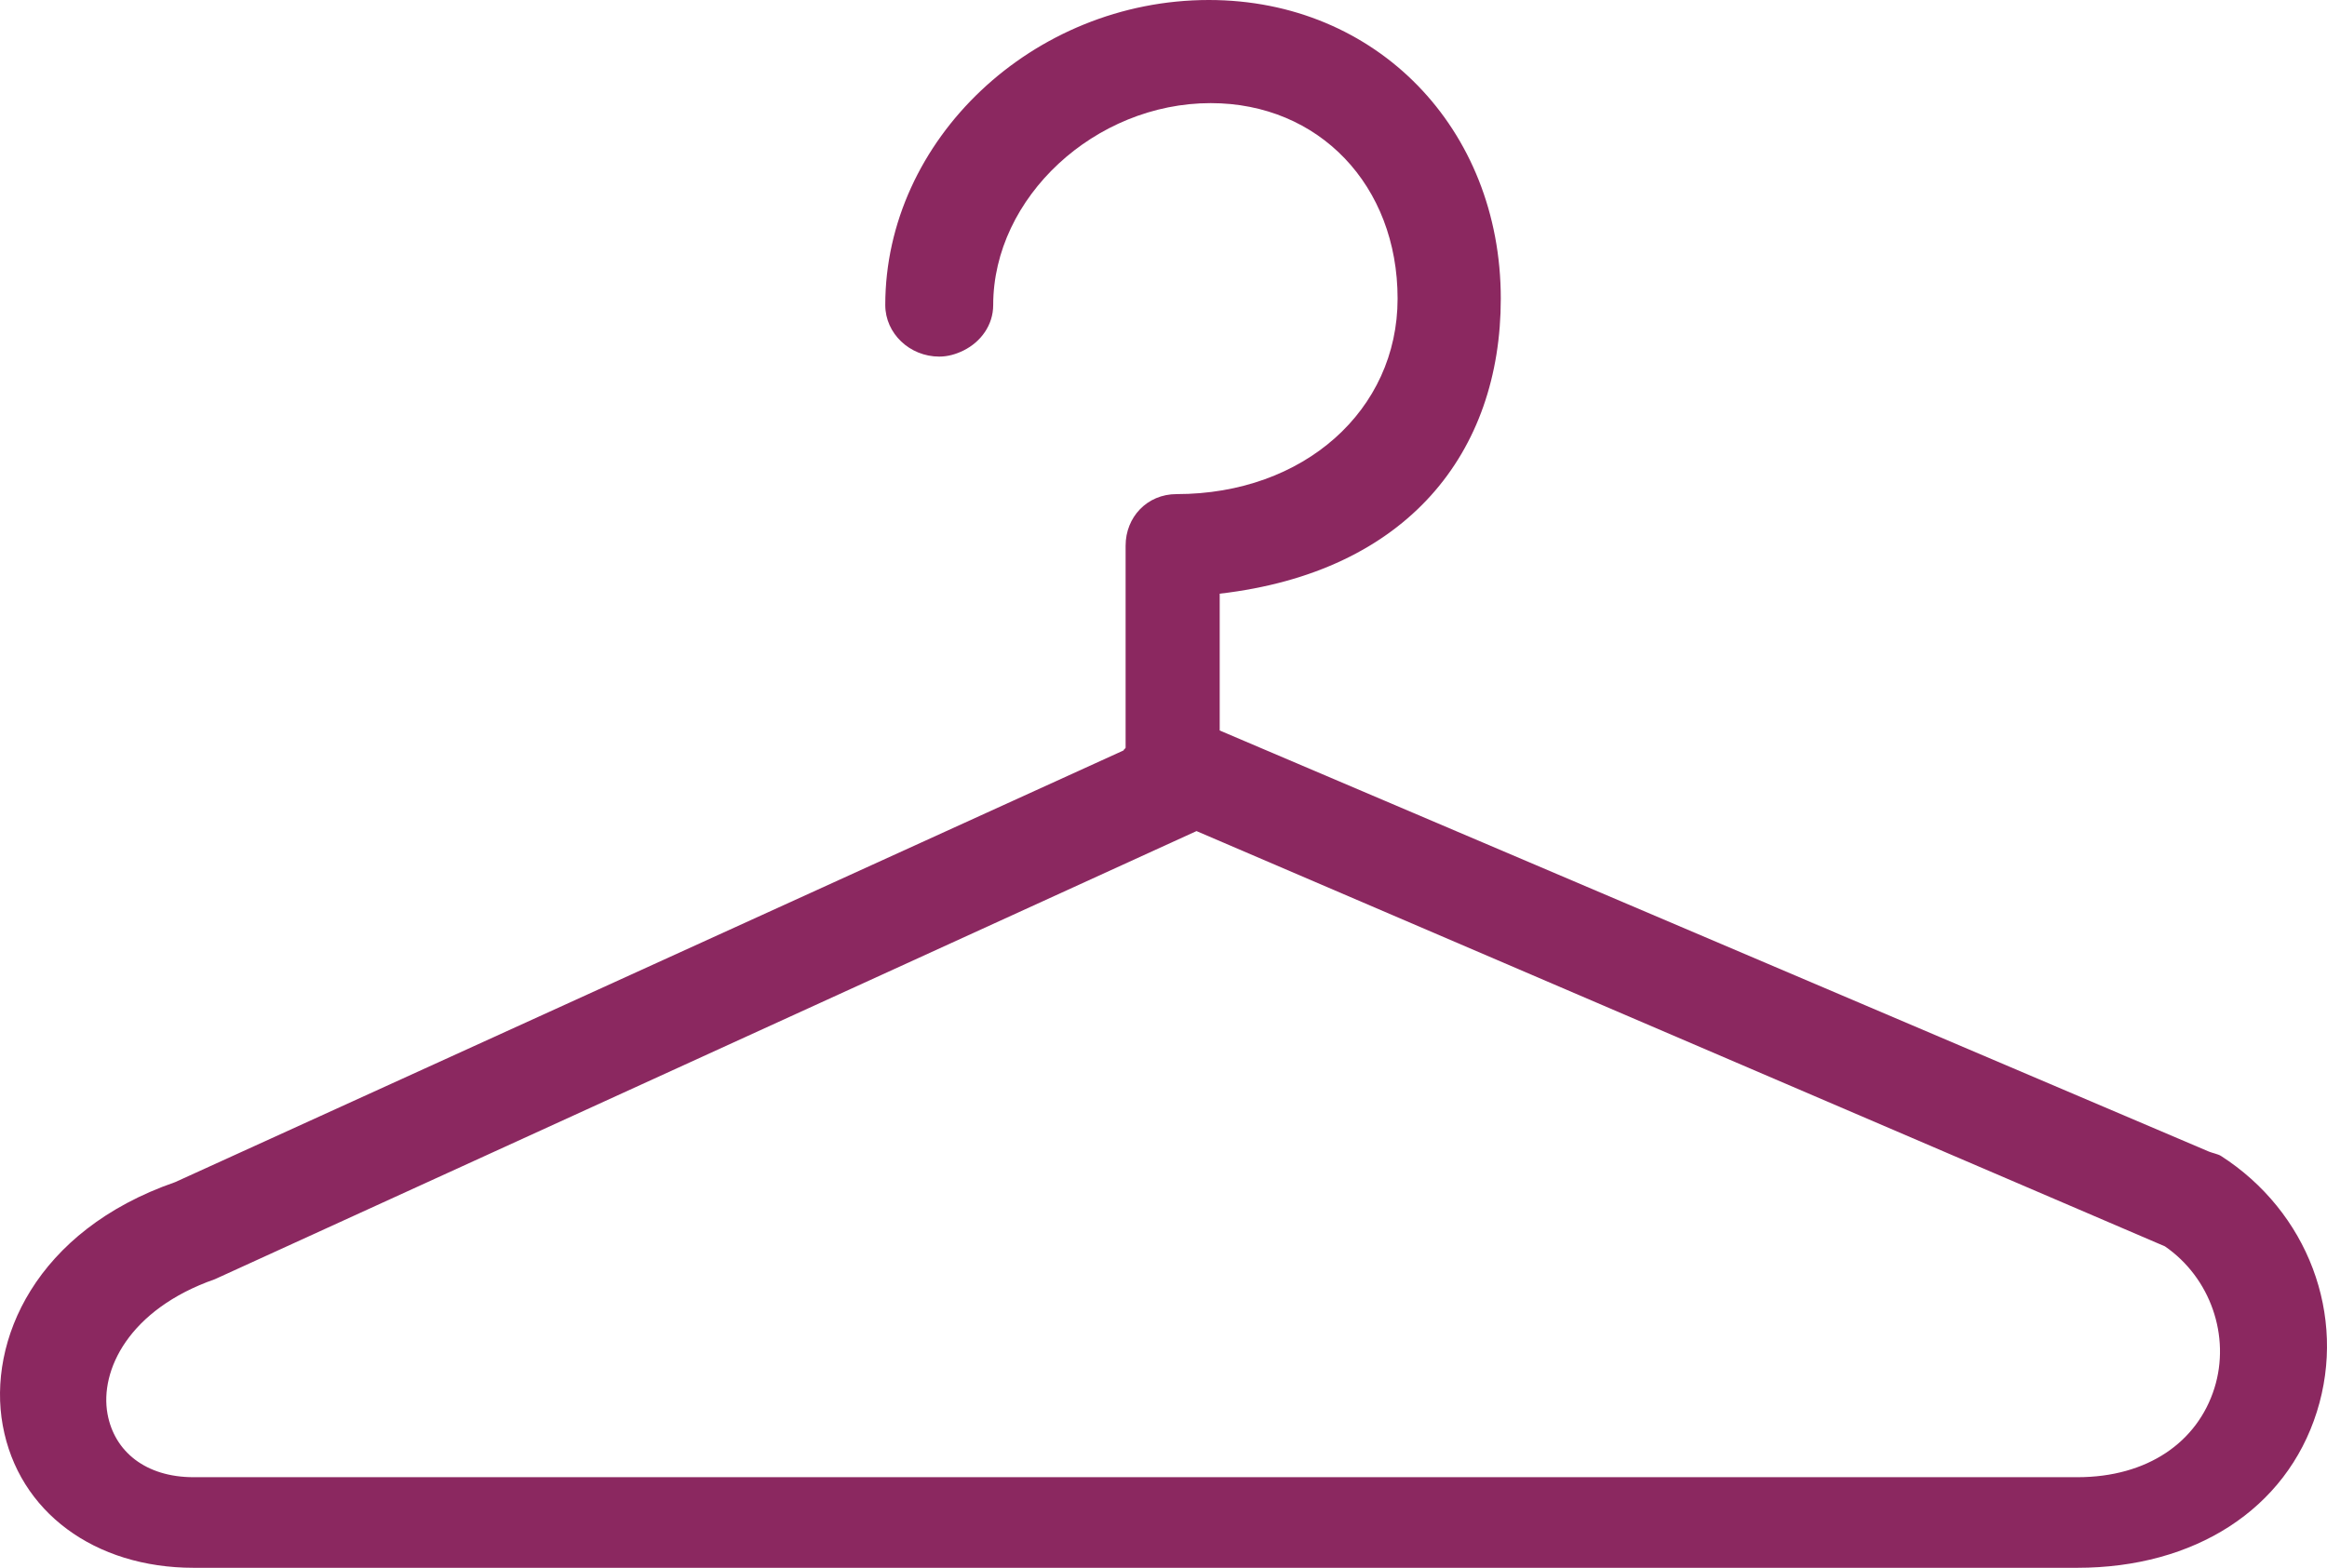 <svg width="92" height="62" viewBox="0 0 92 62" fill="none" xmlns="http://www.w3.org/2000/svg">
<path d="M87.803 45.709C87.703 45.644 87.443 45.588 87.335 45.542L48.222 28.888V23.478C55.662 22.616 59.335 17.888 59.335 11.809C59.335 5.078 54.418 0 47.793 0C40.837 0 35 5.524 35 12.063C35 13.188 35.967 14.102 37.135 14.102C37.483 14.102 37.807 14.002 38.095 13.86C38.779 13.521 39.267 12.855 39.267 12.063C39.267 7.81 43.288 4.078 47.867 4.078C52.147 4.078 55.255 7.33 55.255 11.809C55.255 16.216 51.557 19.54 46.517 19.54C45.349 19.54 44.502 20.453 44.502 21.578V25.563V29.564C44.502 29.603 44.42 29.636 44.424 29.675L6.926 46.748C1.397 48.667 -0.497 53.033 0.108 56.365C0.729 59.793 3.746 62 7.654 62H82.131C86.756 62 90.385 59.694 91.6 55.828C92.799 52.019 91.237 47.912 87.803 45.709ZM87.549 54.895C86.877 57.035 84.902 58.417 82.132 58.417H7.654C5.762 58.417 4.521 57.406 4.25 55.912C3.941 54.206 5.079 51.784 8.496 50.587L47.305 32.866L85.592 49.288C87.391 50.526 88.194 52.841 87.549 54.895Z" fill="#8B2860"/>
</svg>
